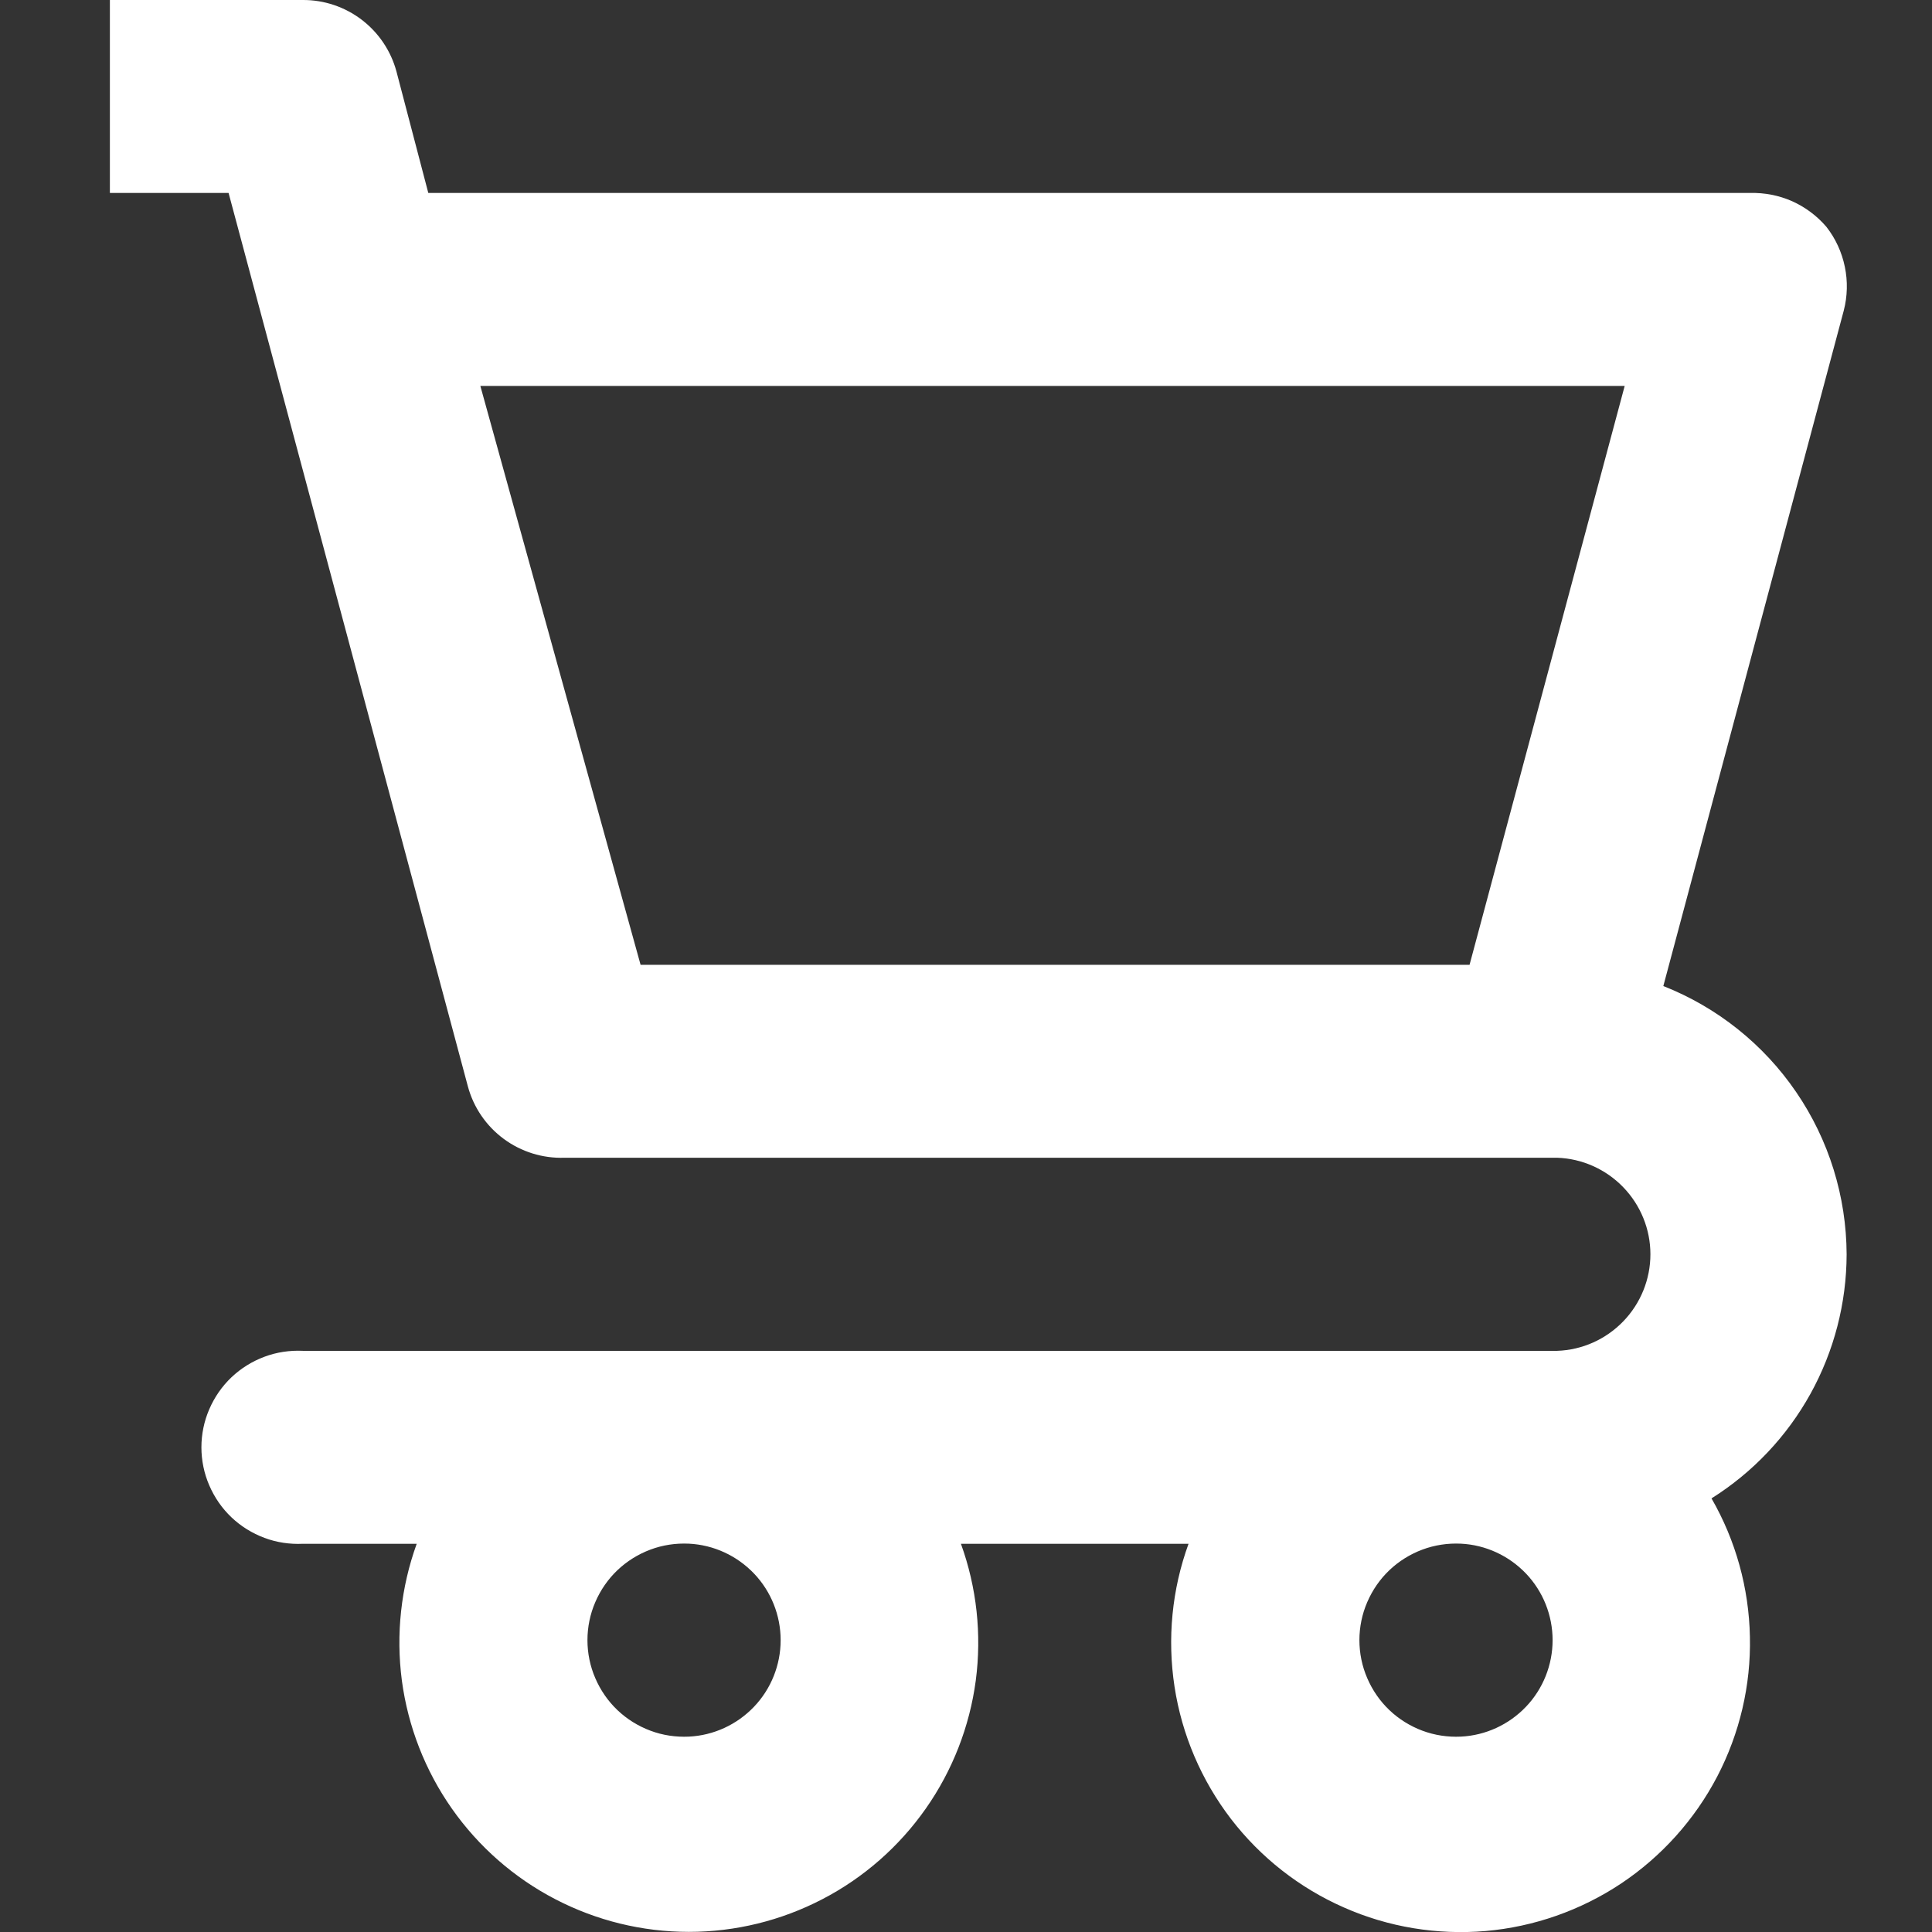 <svg width="16" height="16" viewBox="0 0 16 16" fill="none" xmlns="http://www.w3.org/2000/svg">
<rect x="0" y="0" width="16" height="16" fill="#333333" stroke="none"/>
<path d="M15.293 10.388C15.291 9.908 15.146 9.44 14.875 9.044C14.605 8.648 14.221 8.342 13.775 8.166L15.269 2.573C15.3 2.454 15.303 2.329 15.278 2.209C15.253 2.088 15.201 1.975 15.125 1.878C15.047 1.787 14.95 1.715 14.841 1.666C14.732 1.618 14.613 1.595 14.494 1.598H3.547L3.283 0.591C3.237 0.421 3.136 0.271 2.996 0.164C2.856 0.057 2.684 -0.001 2.508 4.83967e-06H0.91V1.598H1.893L3.875 8.998C3.922 9.172 4.027 9.325 4.172 9.432C4.317 9.539 4.494 9.594 4.674 9.588H12.896C13.103 9.595 13.299 9.683 13.443 9.832C13.587 9.981 13.668 10.18 13.668 10.387C13.668 10.595 13.587 10.794 13.443 10.943C13.299 11.092 13.103 11.18 12.896 11.187H2.508C2.4 11.182 2.291 11.198 2.19 11.236C2.088 11.274 1.995 11.332 1.917 11.406C1.838 11.481 1.776 11.571 1.733 11.671C1.69 11.77 1.668 11.878 1.668 11.986C1.668 12.094 1.69 12.202 1.733 12.301C1.776 12.401 1.838 12.491 1.917 12.566C1.995 12.64 2.088 12.698 2.19 12.736C2.291 12.774 2.4 12.79 2.508 12.785H3.451C3.32 13.147 3.278 13.535 3.328 13.917C3.379 14.299 3.521 14.663 3.742 14.978C3.963 15.293 4.257 15.551 4.598 15.728C4.94 15.906 5.319 15.999 5.705 15.999C6.09 15.999 6.469 15.906 6.811 15.728C7.152 15.551 7.446 15.293 7.667 14.978C7.888 14.663 8.03 14.299 8.081 13.917C8.131 13.535 8.089 13.147 7.958 12.785H9.843C9.705 13.164 9.666 13.571 9.727 13.969C9.788 14.367 9.949 14.743 10.194 15.063C10.439 15.382 10.761 15.635 11.13 15.797C11.498 15.96 11.902 16.026 12.303 15.992C12.704 15.957 13.091 15.821 13.426 15.598C13.761 15.374 14.034 15.07 14.221 14.713C14.407 14.356 14.501 13.958 14.492 13.555C14.484 13.152 14.375 12.758 14.174 12.409C14.516 12.194 14.798 11.896 14.994 11.542C15.189 11.189 15.292 10.792 15.293 10.388ZM12.17 7.99H5.305L3.978 3.196H13.455L12.17 7.991V7.99ZM5.705 14.382C5.597 14.387 5.488 14.371 5.387 14.333C5.285 14.295 5.192 14.237 5.114 14.163C5.035 14.088 4.973 13.998 4.93 13.898C4.887 13.799 4.865 13.691 4.865 13.583C4.865 13.475 4.887 13.367 4.93 13.268C4.973 13.168 5.035 13.078 5.114 13.003C5.192 12.929 5.285 12.871 5.387 12.833C5.488 12.795 5.597 12.779 5.705 12.784C5.91 12.794 6.103 12.883 6.245 13.032C6.386 13.18 6.465 13.378 6.465 13.583C6.465 13.788 6.386 13.986 6.245 14.134C6.103 14.283 5.91 14.372 5.705 14.382ZM12.098 14.382C11.99 14.387 11.882 14.371 11.78 14.333C11.678 14.295 11.585 14.237 11.507 14.163C11.428 14.088 11.366 13.998 11.323 13.898C11.28 13.799 11.258 13.691 11.258 13.583C11.258 13.475 11.28 13.367 11.323 13.268C11.366 13.168 11.428 13.078 11.507 13.003C11.585 12.929 11.678 12.871 11.78 12.833C11.882 12.795 11.99 12.779 12.098 12.784C12.303 12.794 12.496 12.883 12.638 13.032C12.779 13.18 12.858 13.378 12.858 13.583C12.858 13.788 12.779 13.986 12.638 14.134C12.496 14.283 12.303 14.372 12.098 14.382Z" fill="white"/>
</svg>
